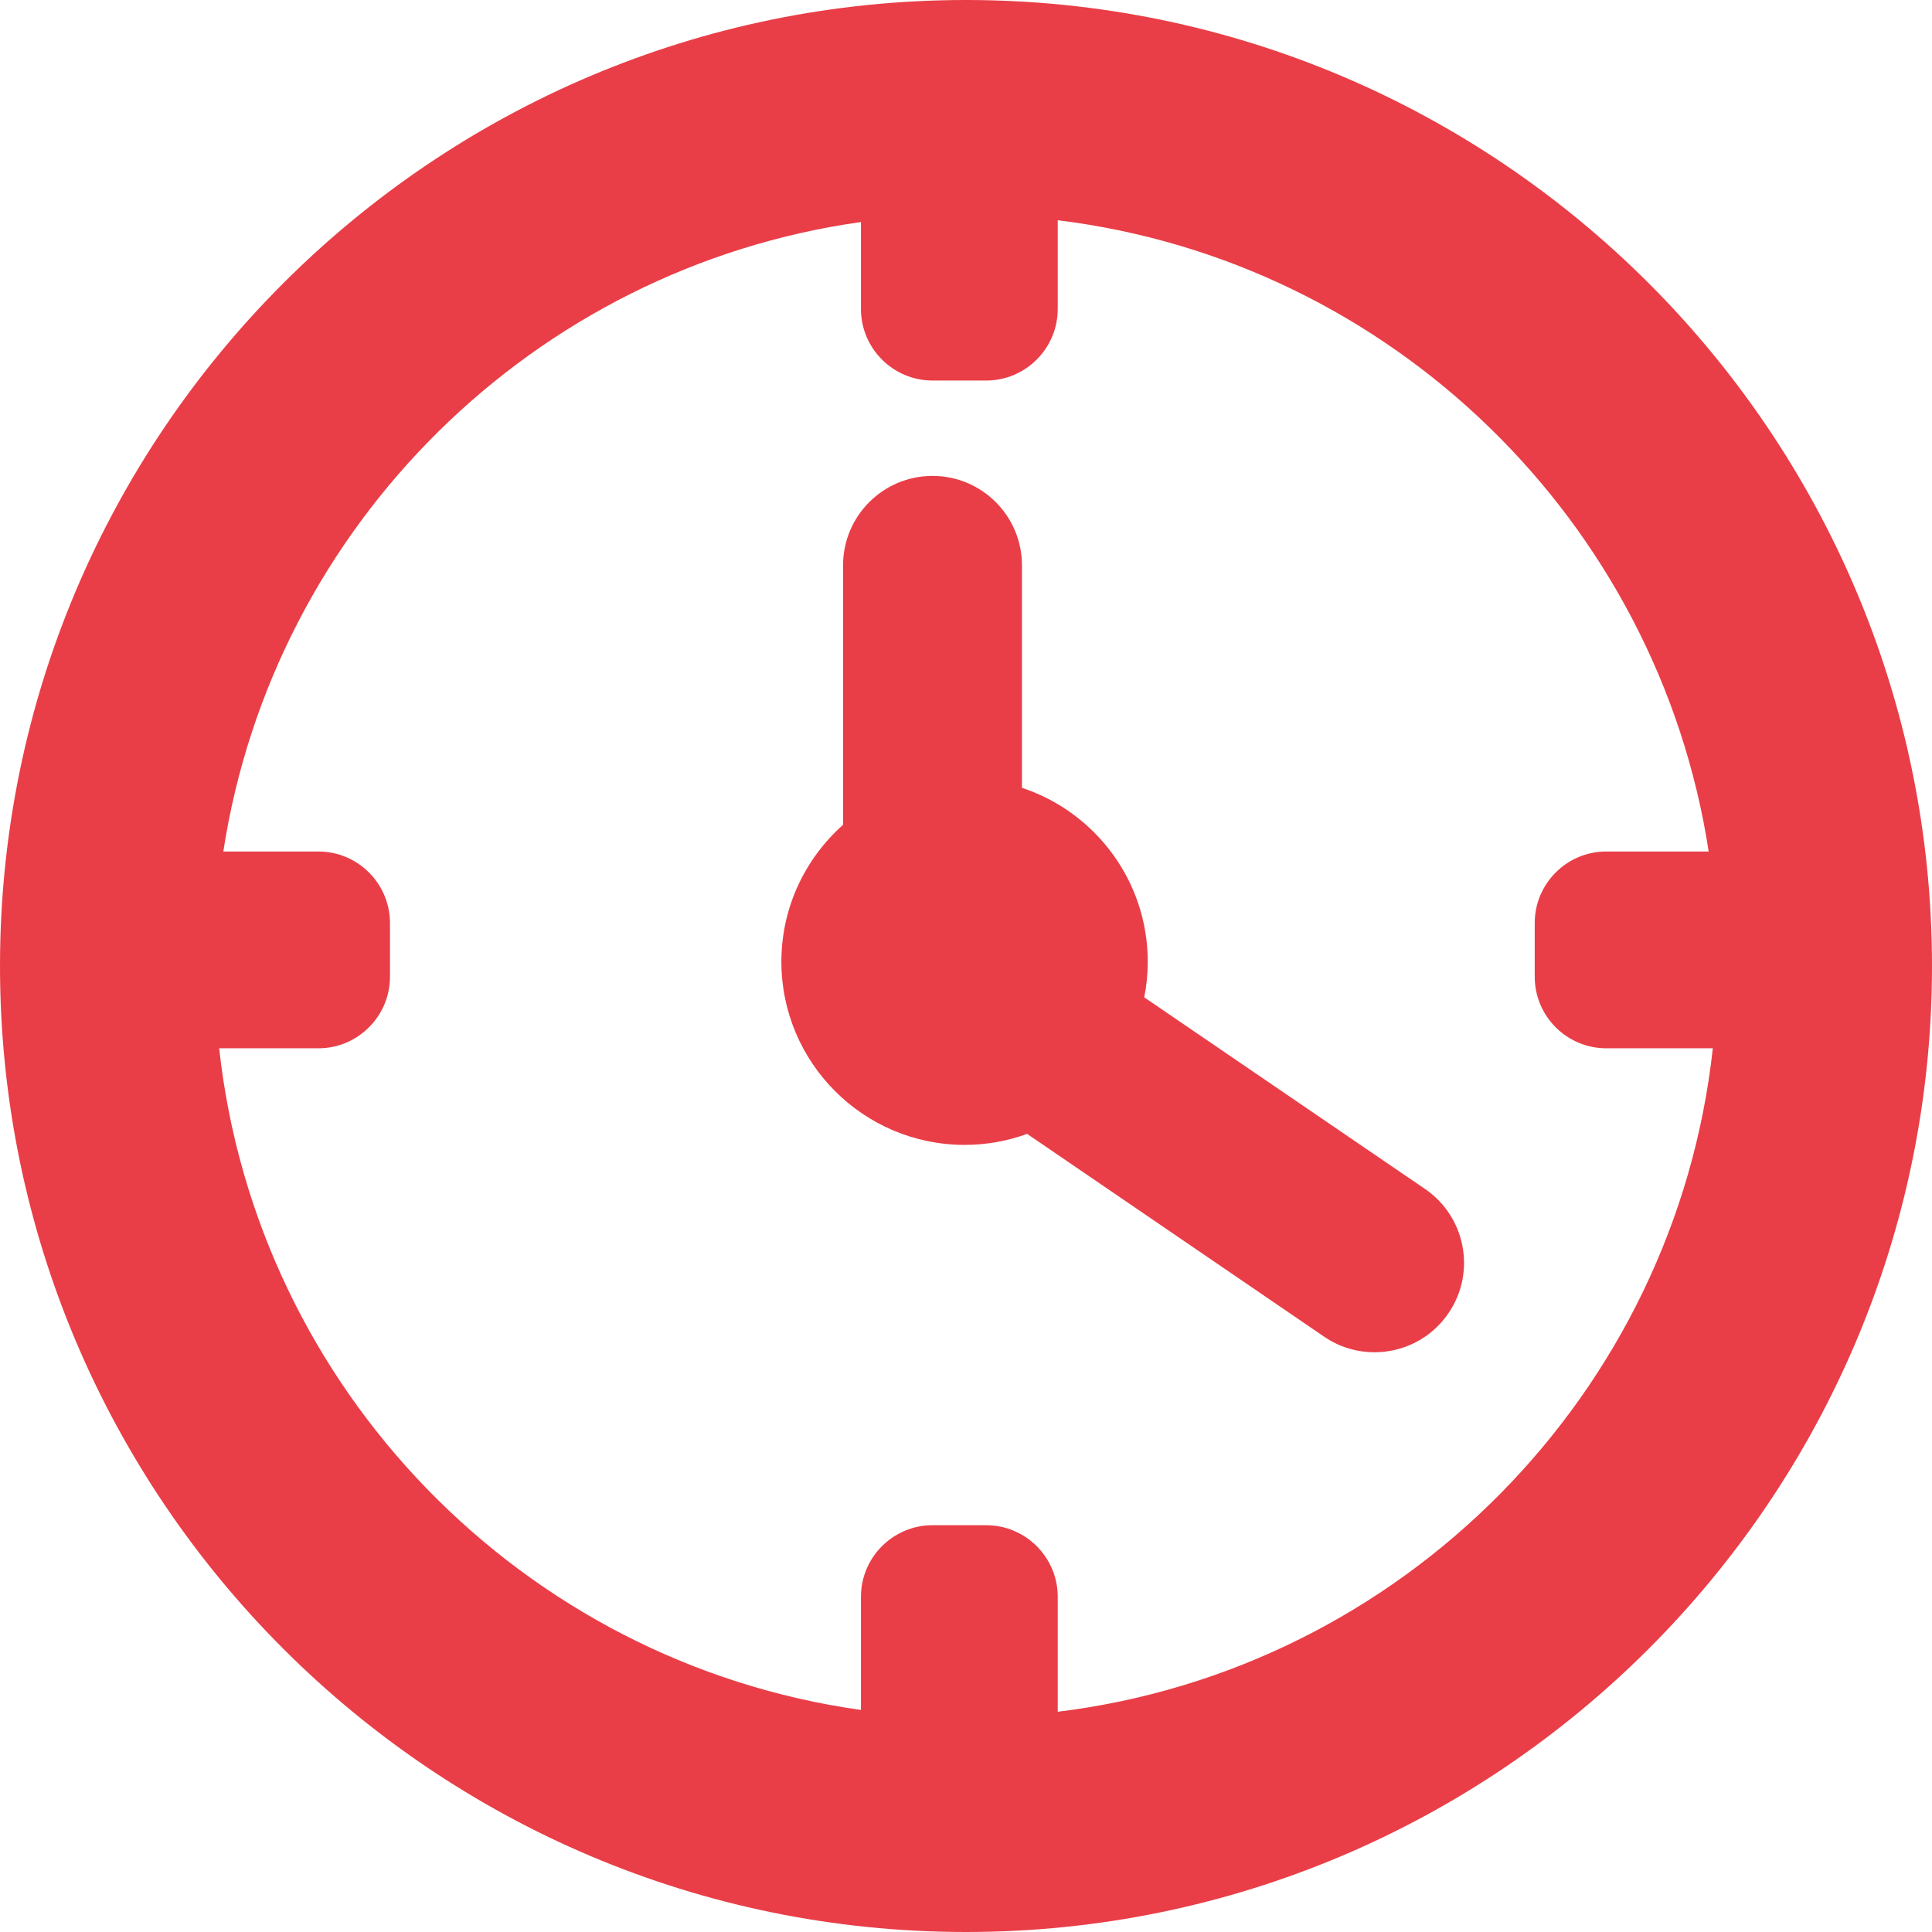 <svg width="27" height="27" viewBox="0 0 27 27" fill="none" xmlns="http://www.w3.org/2000/svg">
<g clip-path="url(#clip0_506_131)">
<path d="M13.5 0C6.056 0 0 6.056 0 13.5C0 20.944 6.056 27 13.5 27C20.944 27 27 20.944 27 13.5C27 6.056 20.944 0 13.5 0ZM14.782 23.922V22.315C14.782 21.764 14.333 21.315 13.782 21.315H13.032C12.481 21.315 12.032 21.764 12.032 22.315V23.897C7.309 23.234 3.584 19.416 3.063 14.65H4.45C5.001 14.65 5.45 14.201 5.45 13.65V12.9C5.45 12.349 5.001 11.9 4.45 11.9H3.121C3.821 7.345 7.458 3.745 12.032 3.103V4.318C12.032 4.869 12.481 5.318 13.032 5.318H13.782C14.333 5.318 14.782 4.869 14.782 4.318V3.078C19.443 3.648 23.17 7.283 23.879 11.9H22.447C21.896 11.9 21.448 12.349 21.448 12.9V13.65C21.448 14.201 21.896 14.65 22.447 14.65H23.937C23.409 19.479 19.593 23.334 14.782 23.922Z" fill="#E93E47"/>
<path d="M19.915 16.616L15.991 13.938C16.023 13.777 16.04 13.611 16.04 13.44C16.04 12.309 15.302 11.347 14.282 11.01V7.901C14.282 7.21 13.722 6.651 13.032 6.651C12.342 6.651 11.782 7.21 11.782 7.901V11.527C11.254 11.996 10.92 12.68 10.92 13.44C10.92 14.852 12.069 16 13.48 16C13.787 16 14.081 15.946 14.354 15.846L18.506 18.681C18.721 18.828 18.966 18.898 19.209 18.898C19.608 18.898 20 18.708 20.242 18.353C20.632 17.783 20.485 17.006 19.915 16.616Z" fill="#E93E47"/>
</g>
<defs>
<clipPath id="clip0_506_131">
<rect width="27" height="27" fill="white"/>
</clipPath>
</defs>
</svg>
